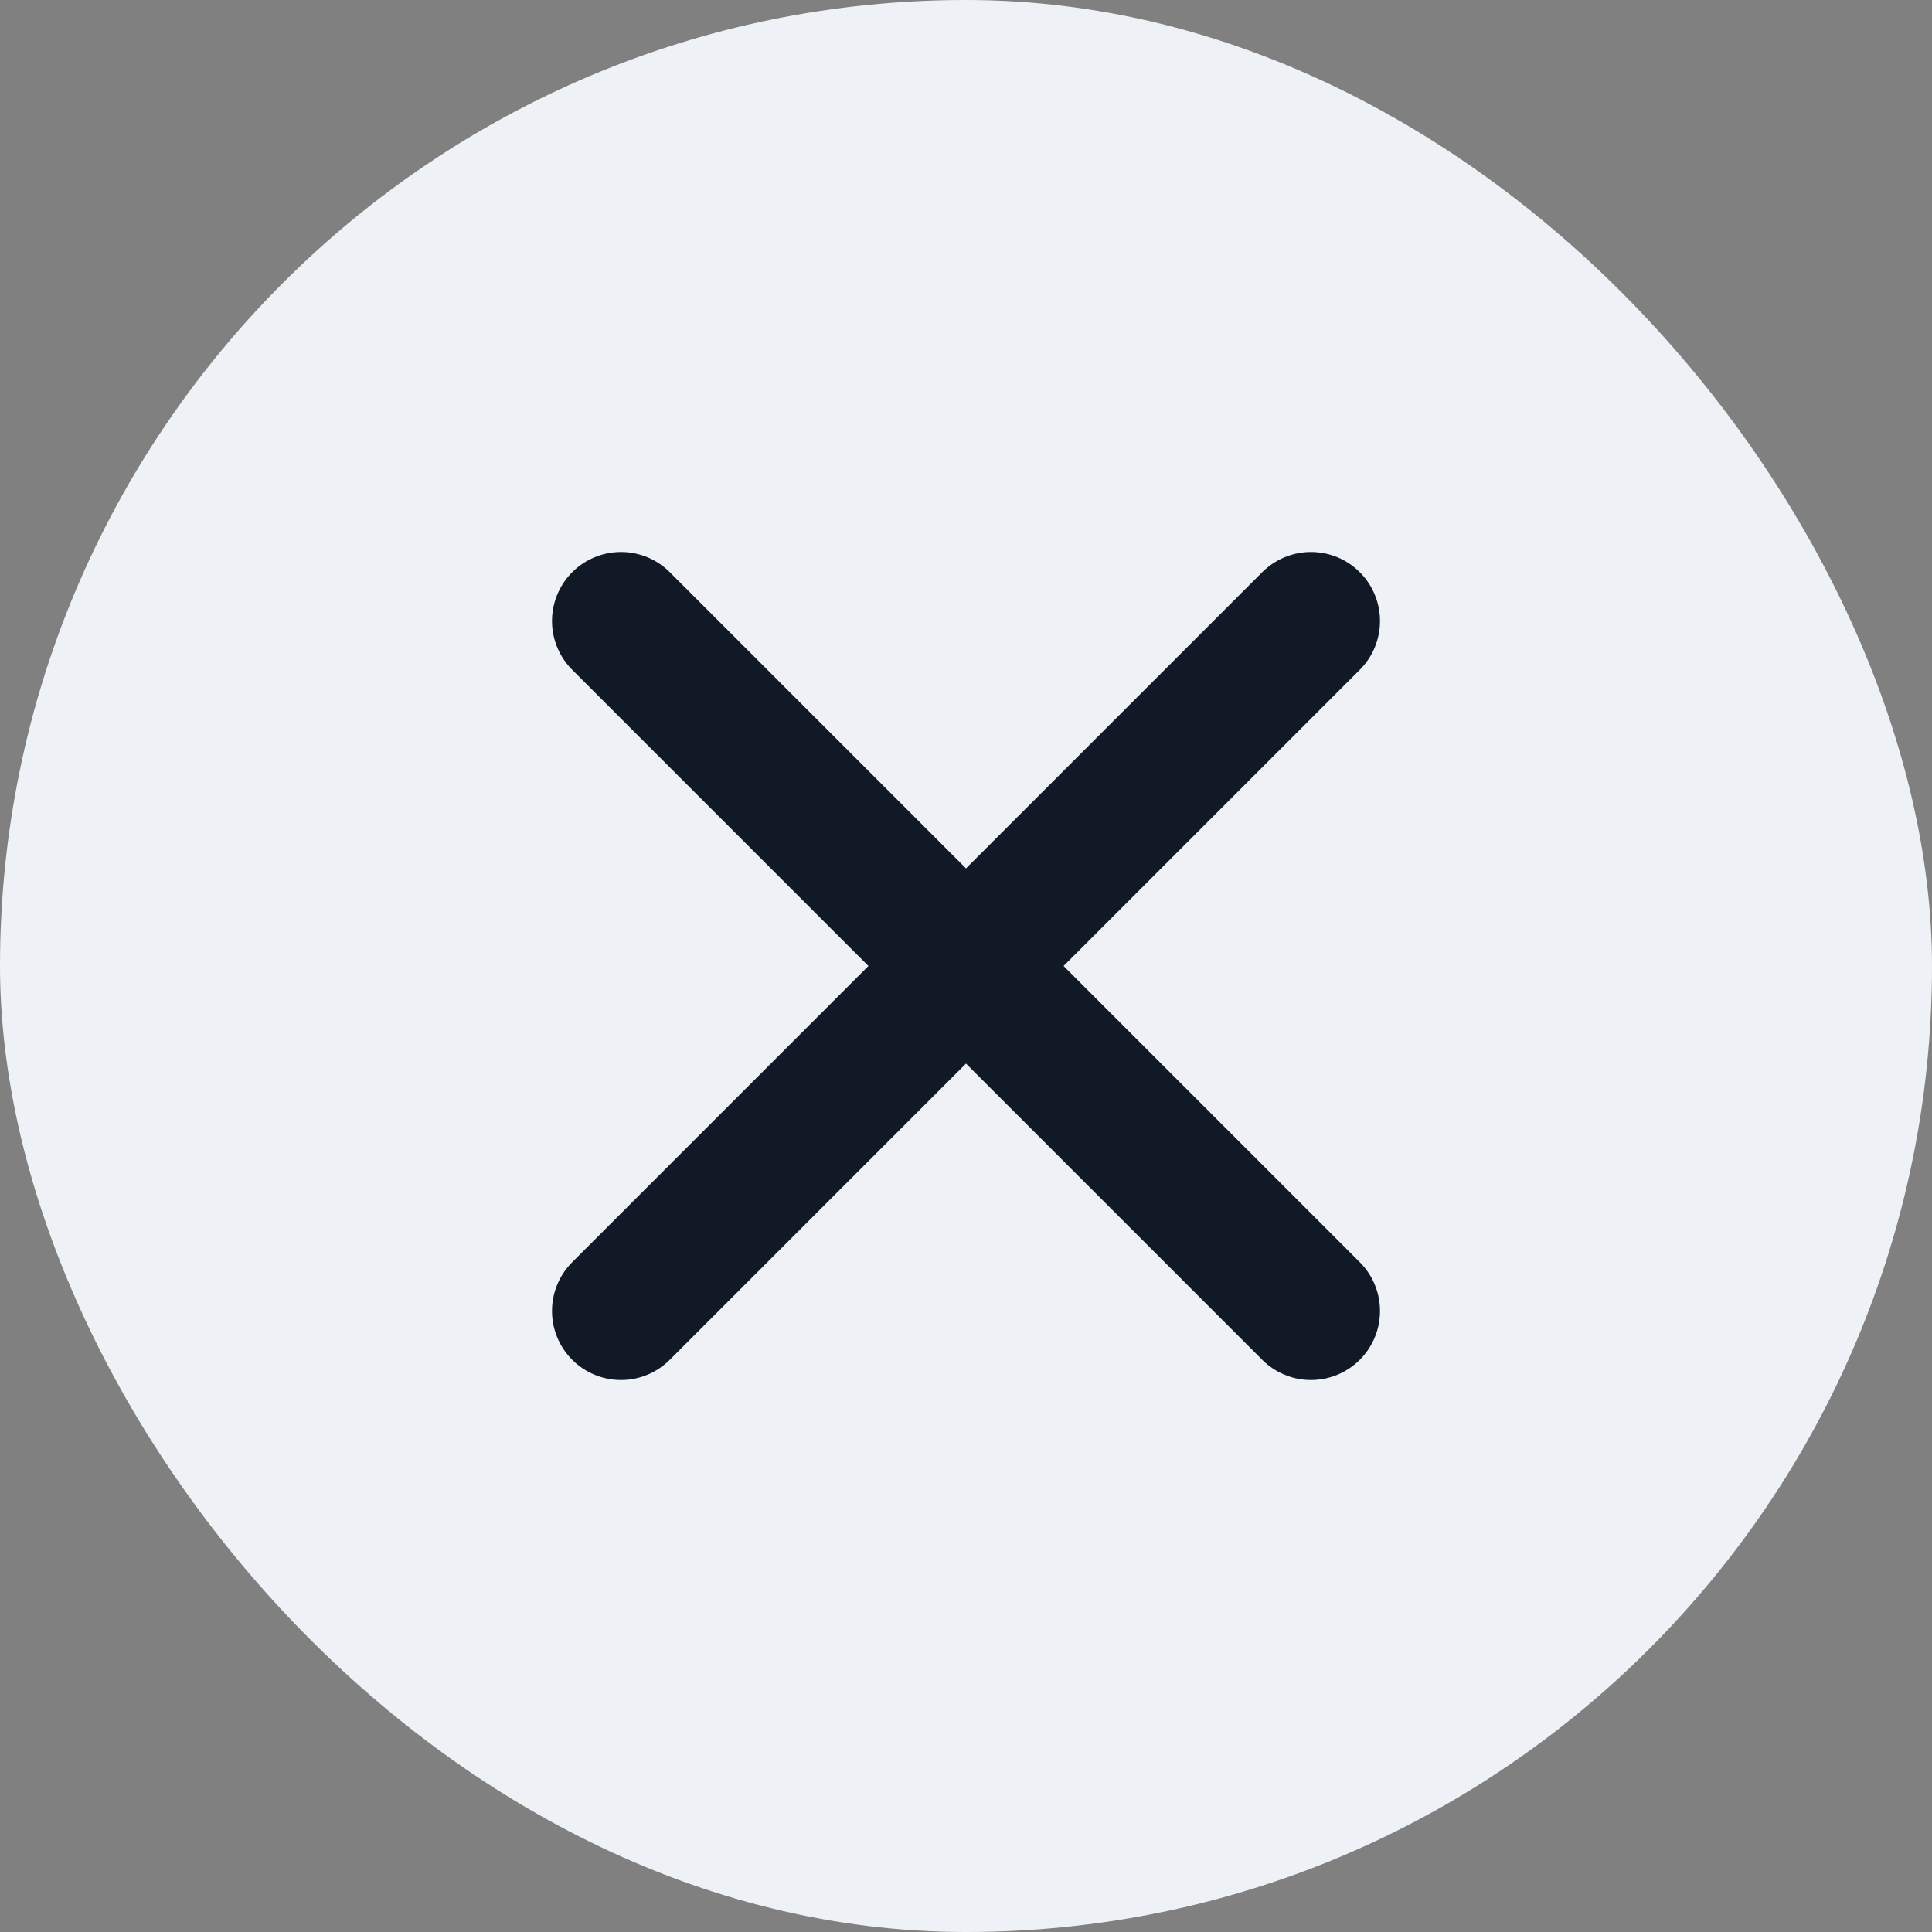 <svg width="28" height="28" viewBox="0 0 28 28" fill="none" xmlns="http://www.w3.org/2000/svg">
<rect x="0" y="0" width="28" height="28" fill="#808080" stroke="none"/>
<rect width="28" height="28" rx="14" fill="#EEF2F6"/>
<path d="M19 9L9 19M9 9L19 19" stroke="#121926" stroke-width="2" stroke-linecap="round" stroke-linejoin="round"/>
</svg>
